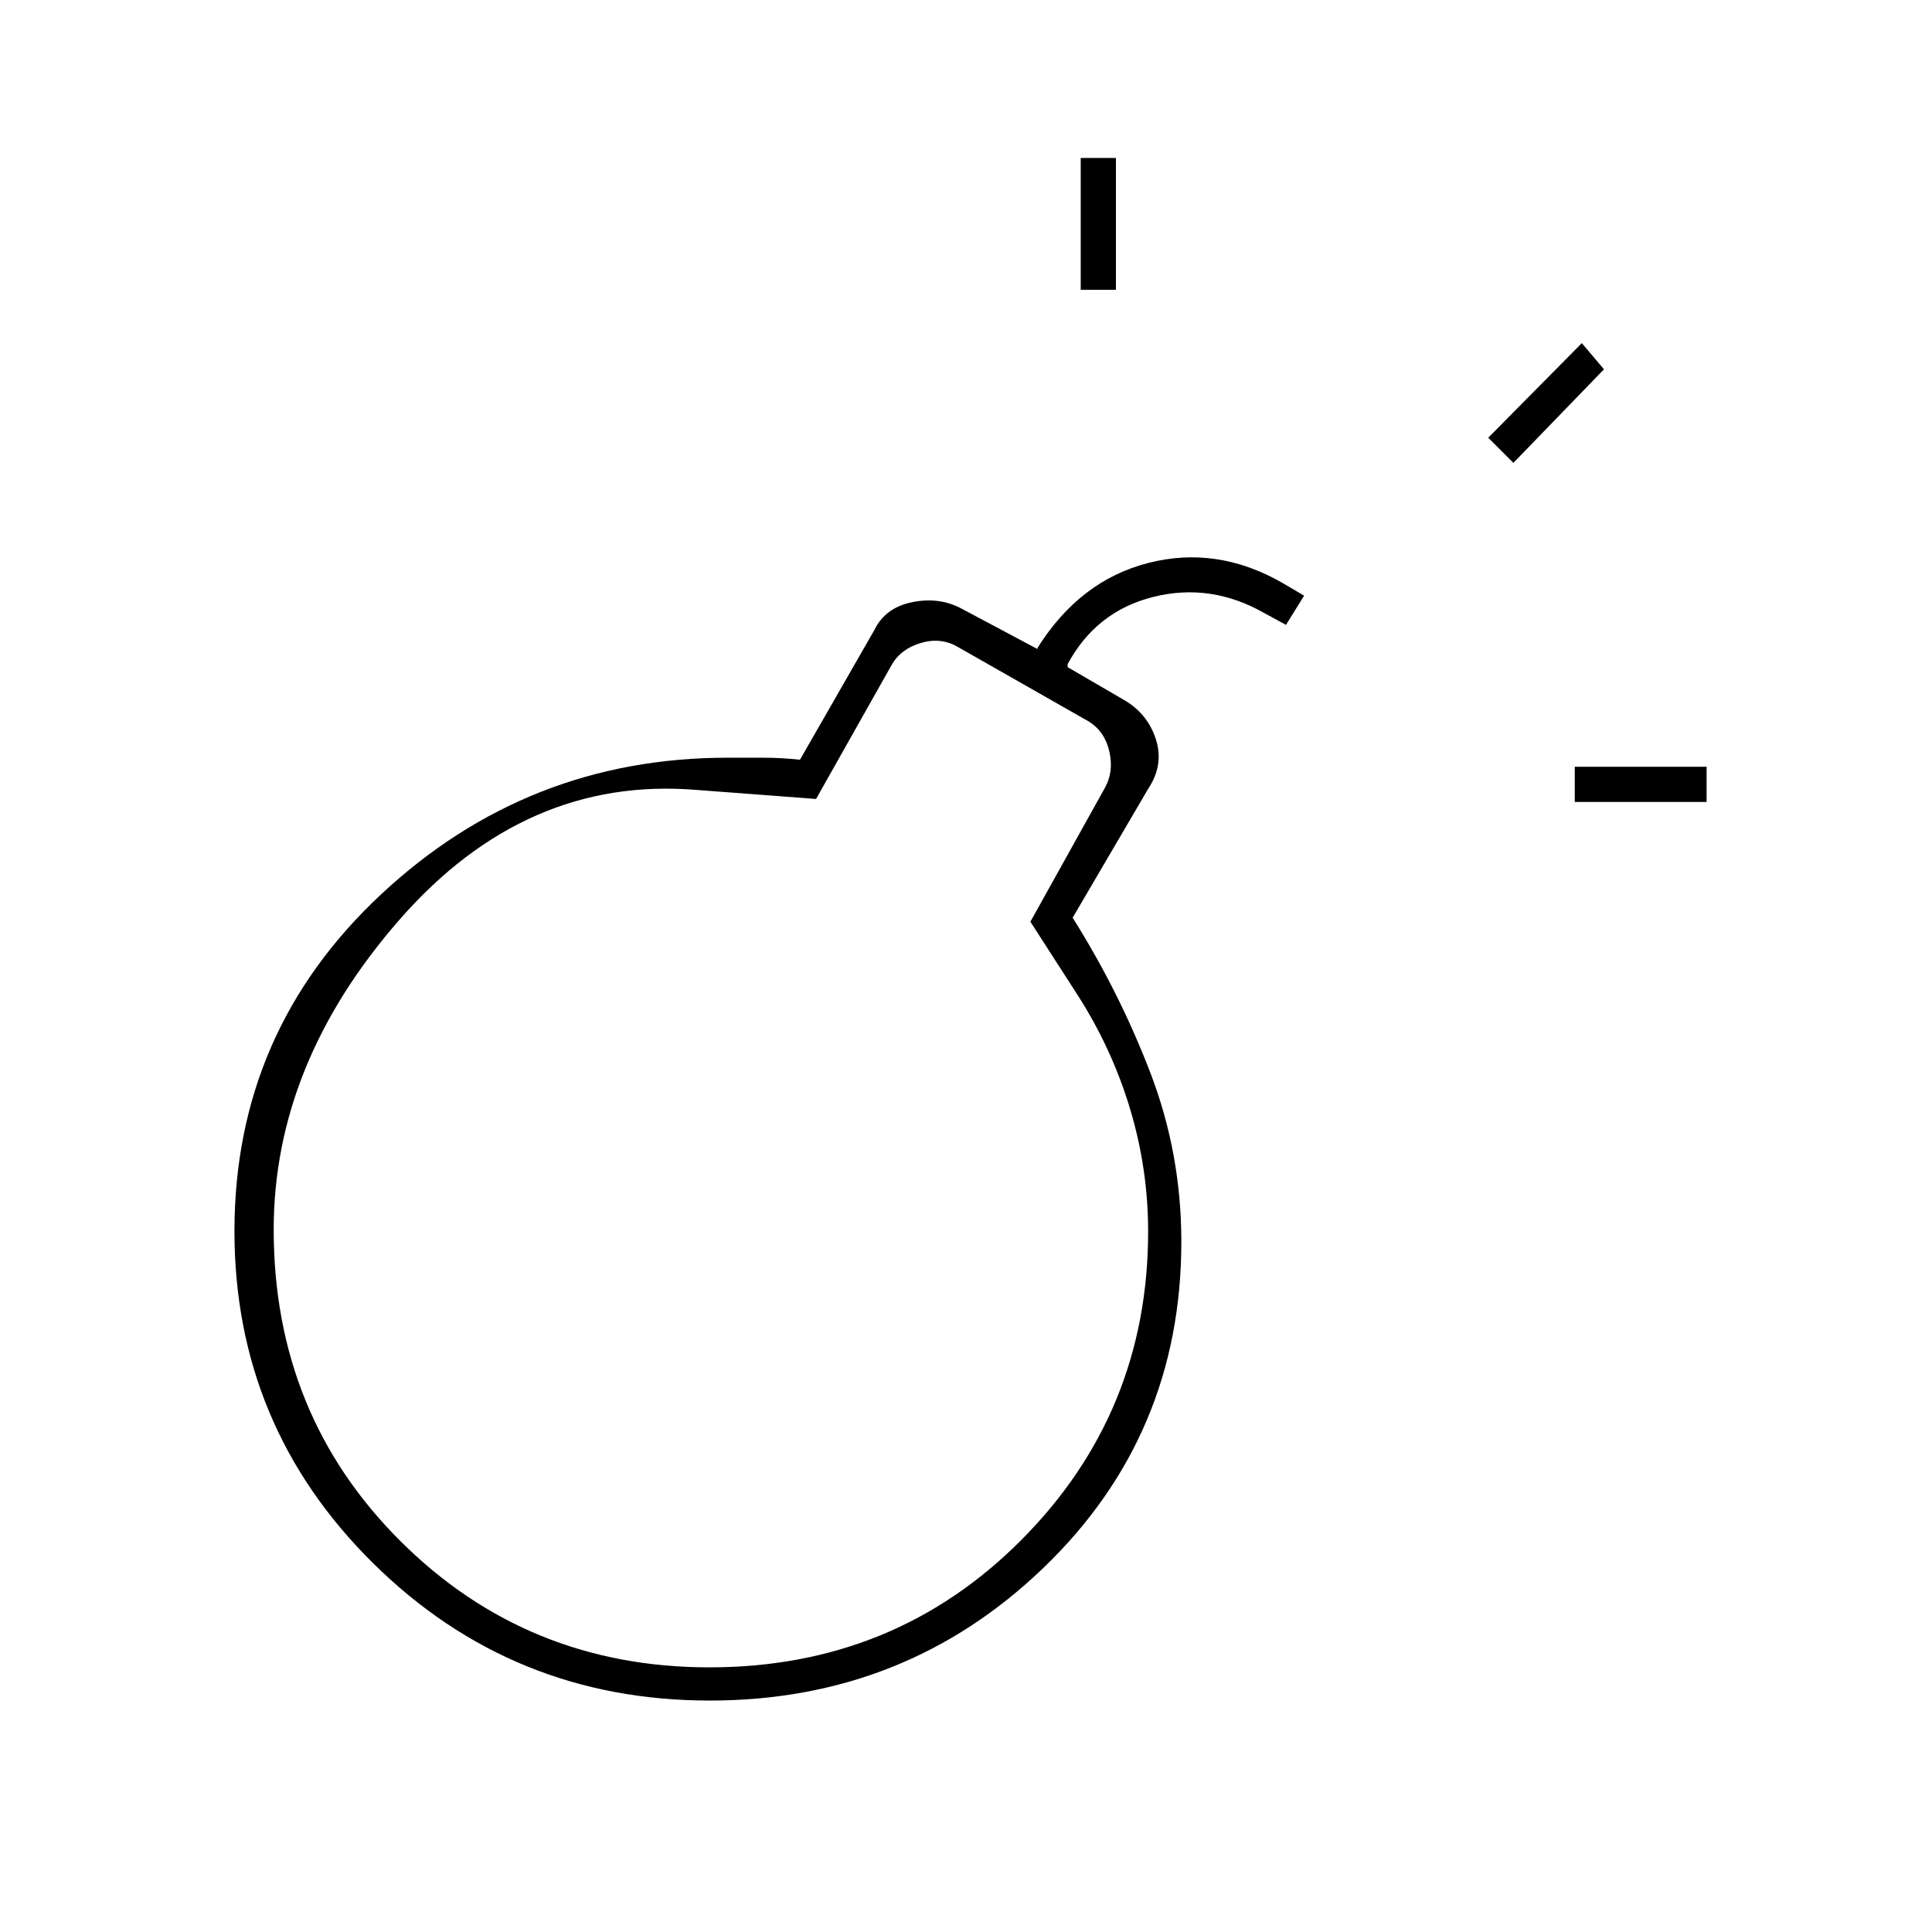 <svg xmlns="http://www.w3.org/2000/svg" height="20" viewBox="0 -960 960 960" width="20"><path d="M352.706-115Q254.5-115 185.5-183.152q-69-68.152-69-165.075 0-99.273 72.75-167.273t172.25-68h17.675q8.906 0 18.325 1l37-64.5q5.3-10.929 18.4-13.714Q466-663.5 477-658l38.5 20.5v-.5q21-33.5 55-42.25t66.5 9.75l11 6.5-9 14.5-11-6q-26.5-15-54.902-7.902Q544.695-656.304 530.5-630v1.5l27.5 16q12.074 6.8 16.287 19.65Q578.5-580 570.5-568L533-504q23.25 37 38.625 77.097Q587-386.806 587-343q0 96.167-68.544 162.083Q449.912-115 352.706-115Zm-.227-16.5q92.021 0 155.021-63.305 63-63.305 63-153.324 0-31.03-9-60.951-9-29.92-26-56.42L512-502l37-66.5q4.5-8 2.25-18t-10.25-15l-65-37q-8.5-5-18.5-2t-14.5 11L405.5-563l-59.5-4.5q-85-7-147.5 64.5T136-349q0 92.036 62.972 154.768Q261.945-131.5 352.479-131.5ZM537-816v-65.5h17.5v65.5H537Zm245.5 254.5V-579H848v17.5h-65.5ZM752-730l-12.5-12.5 46.5-47 11 13-45 46.5ZM353.5-348Z"/></svg>